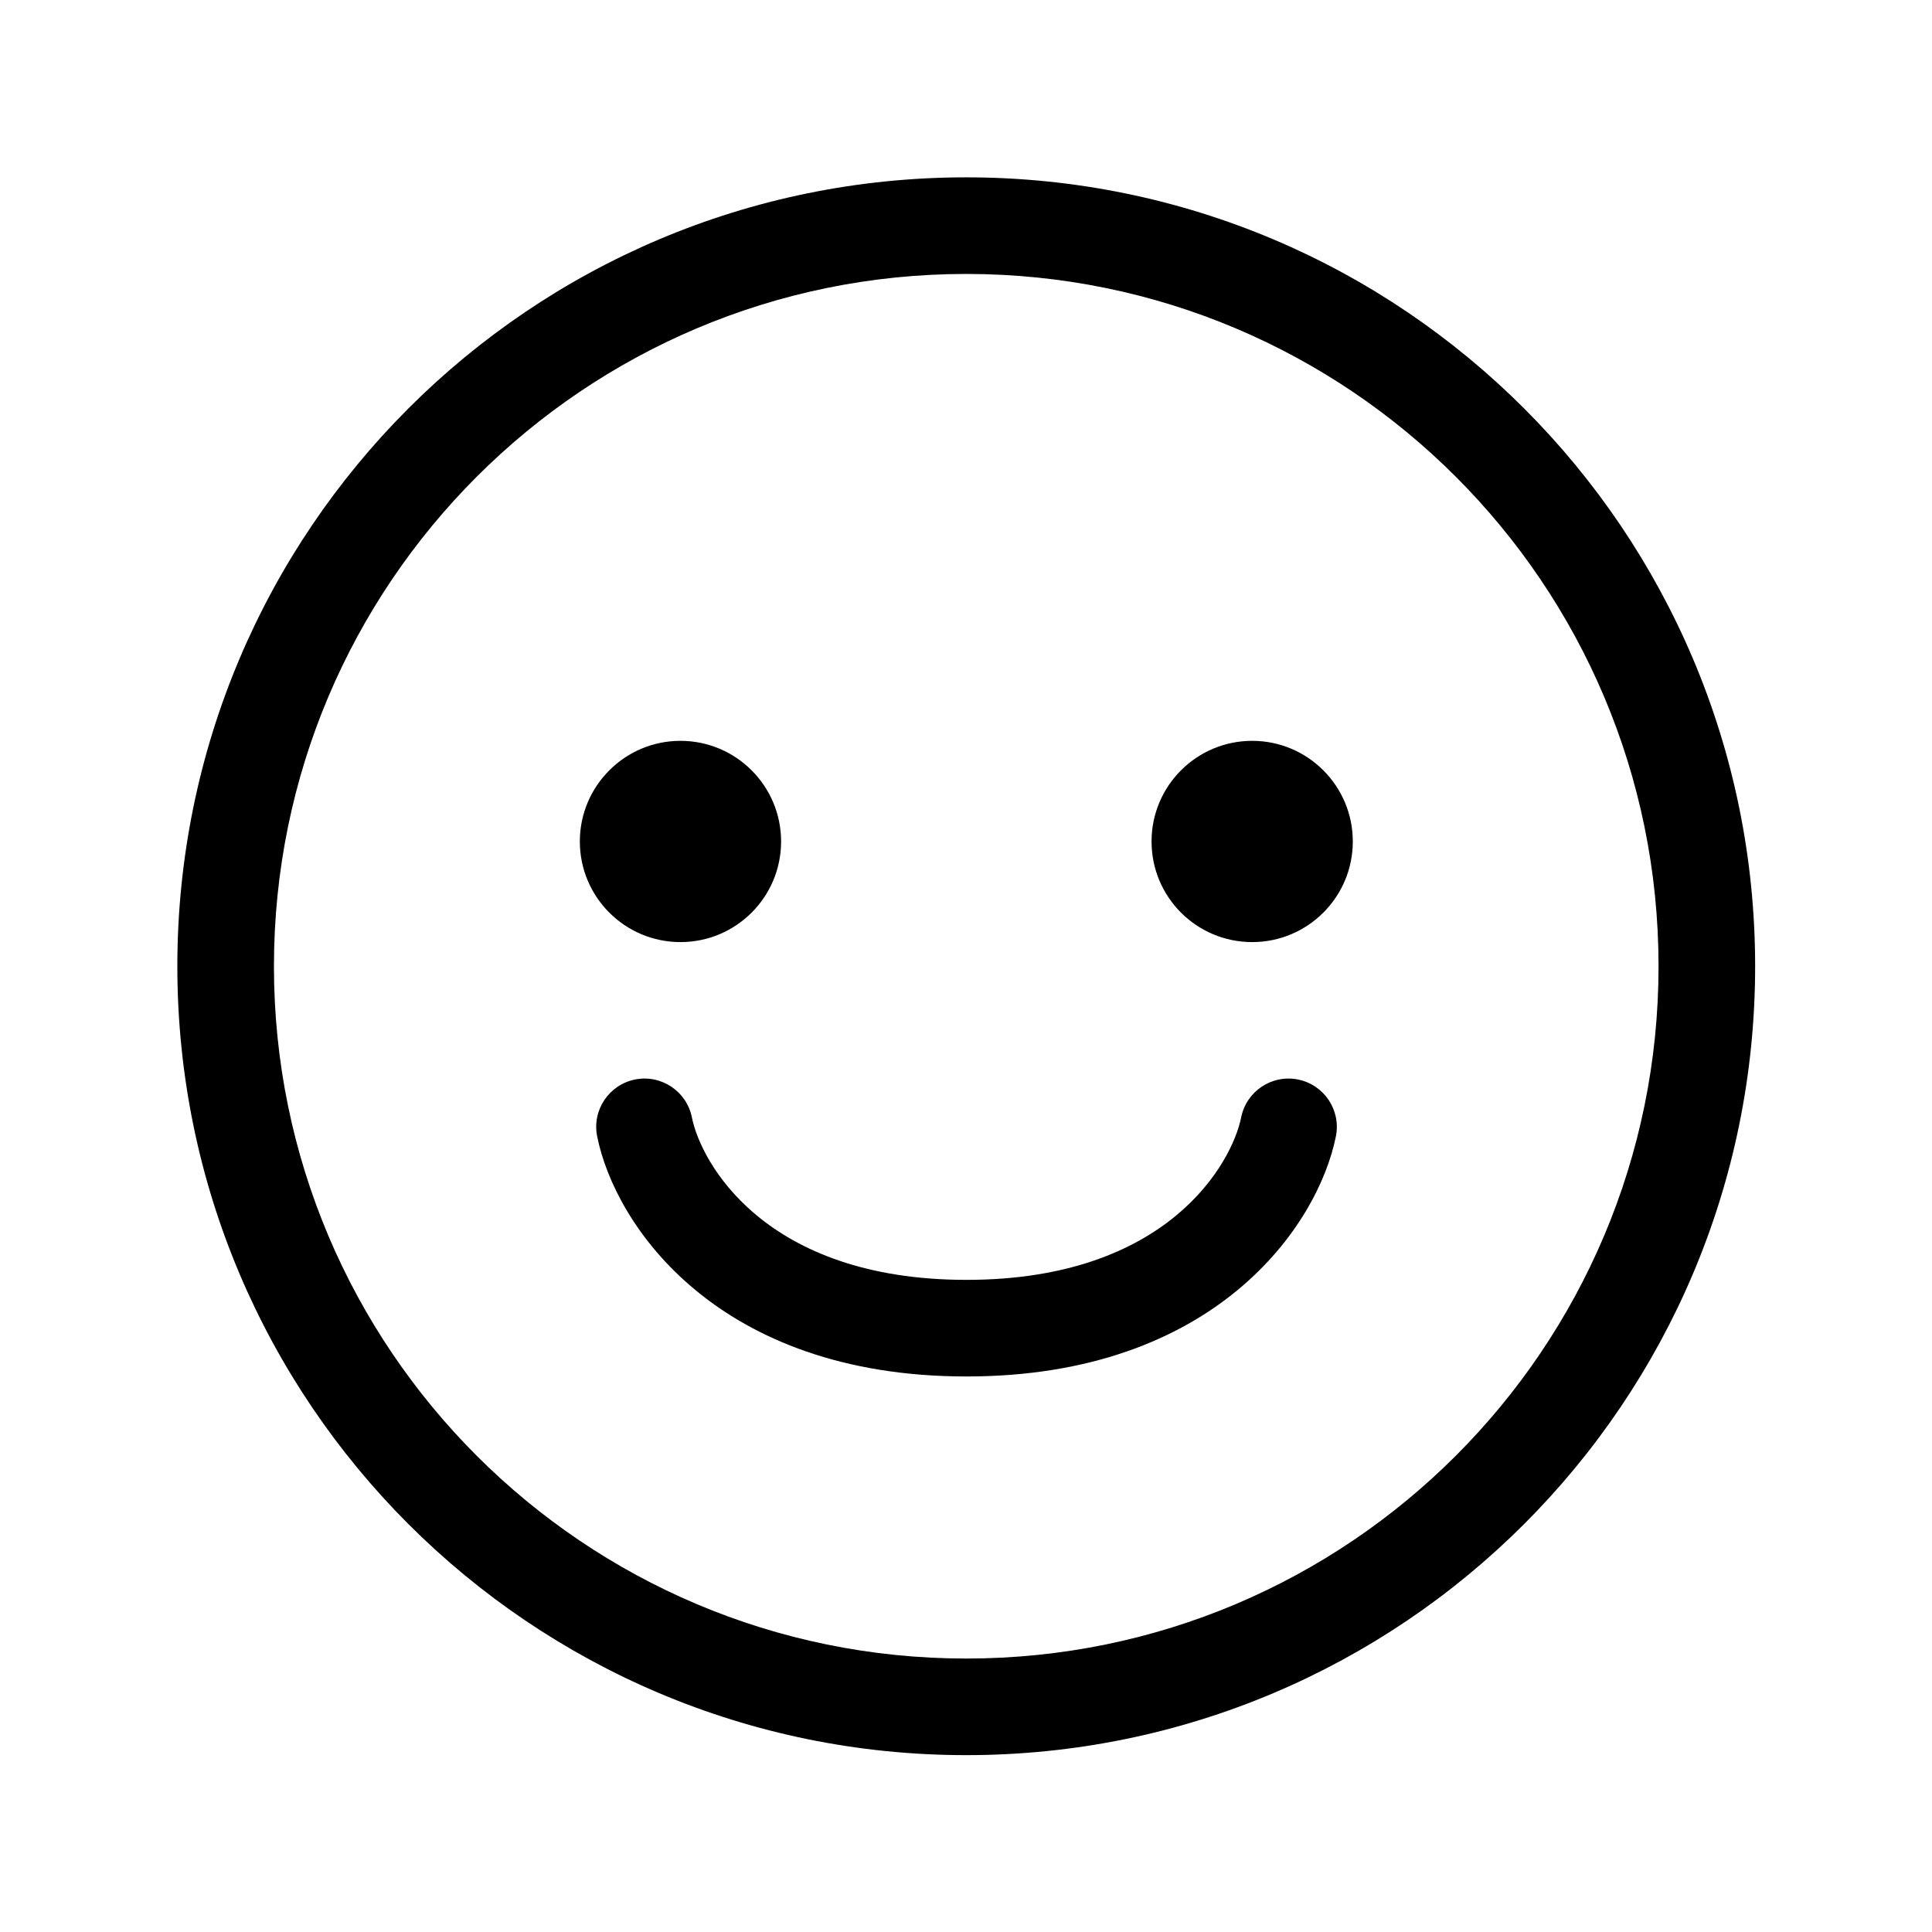 <svg width="24" height="24" viewBox="0 0 24 24" fill="none" xmlns="http://www.w3.org/2000/svg">
<path d="M8.595 13.881C8.53 13.556 8.214 13.345 7.889 13.41C7.564 13.475 7.353 13.791 7.418 14.116C7.64 15.225 8.915 17.099 12.006 17.099C15.097 17.099 16.373 15.225 16.595 14.116C16.66 13.791 16.449 13.475 16.124 13.41C15.799 13.345 15.483 13.556 15.418 13.881C15.306 14.439 14.515 15.899 12.006 15.899C9.497 15.899 8.706 14.439 8.595 13.881Z" fill="black"/>
<path d="M9.703 10.453C9.703 11.144 9.143 11.703 8.453 11.703C7.763 11.703 7.203 11.144 7.203 10.453C7.203 9.763 7.763 9.203 8.453 9.203C9.143 9.203 9.703 9.763 9.703 10.453Z" fill="black"/>
<path d="M15.555 11.703C16.245 11.703 16.805 11.144 16.805 10.453C16.805 9.763 16.245 9.203 15.555 9.203C14.864 9.203 14.305 9.763 14.305 10.453C14.305 11.144 14.864 11.703 15.555 11.703Z" fill="black"/>
<path fill-rule="evenodd" clip-rule="evenodd" d="M12.003 2.203C6.591 2.203 2.203 6.591 2.203 12.003C2.203 17.416 6.591 21.803 12.003 21.803C17.416 21.803 21.803 17.416 21.803 12.003C21.803 6.591 17.416 2.203 12.003 2.203ZM3.403 12.003C3.403 7.253 7.254 3.403 12.003 3.403C16.753 3.403 20.603 7.253 20.603 12.003C20.603 16.753 16.753 20.603 12.003 20.603C7.254 20.603 3.403 16.753 3.403 12.003Z" fill="black"/>
</svg>
